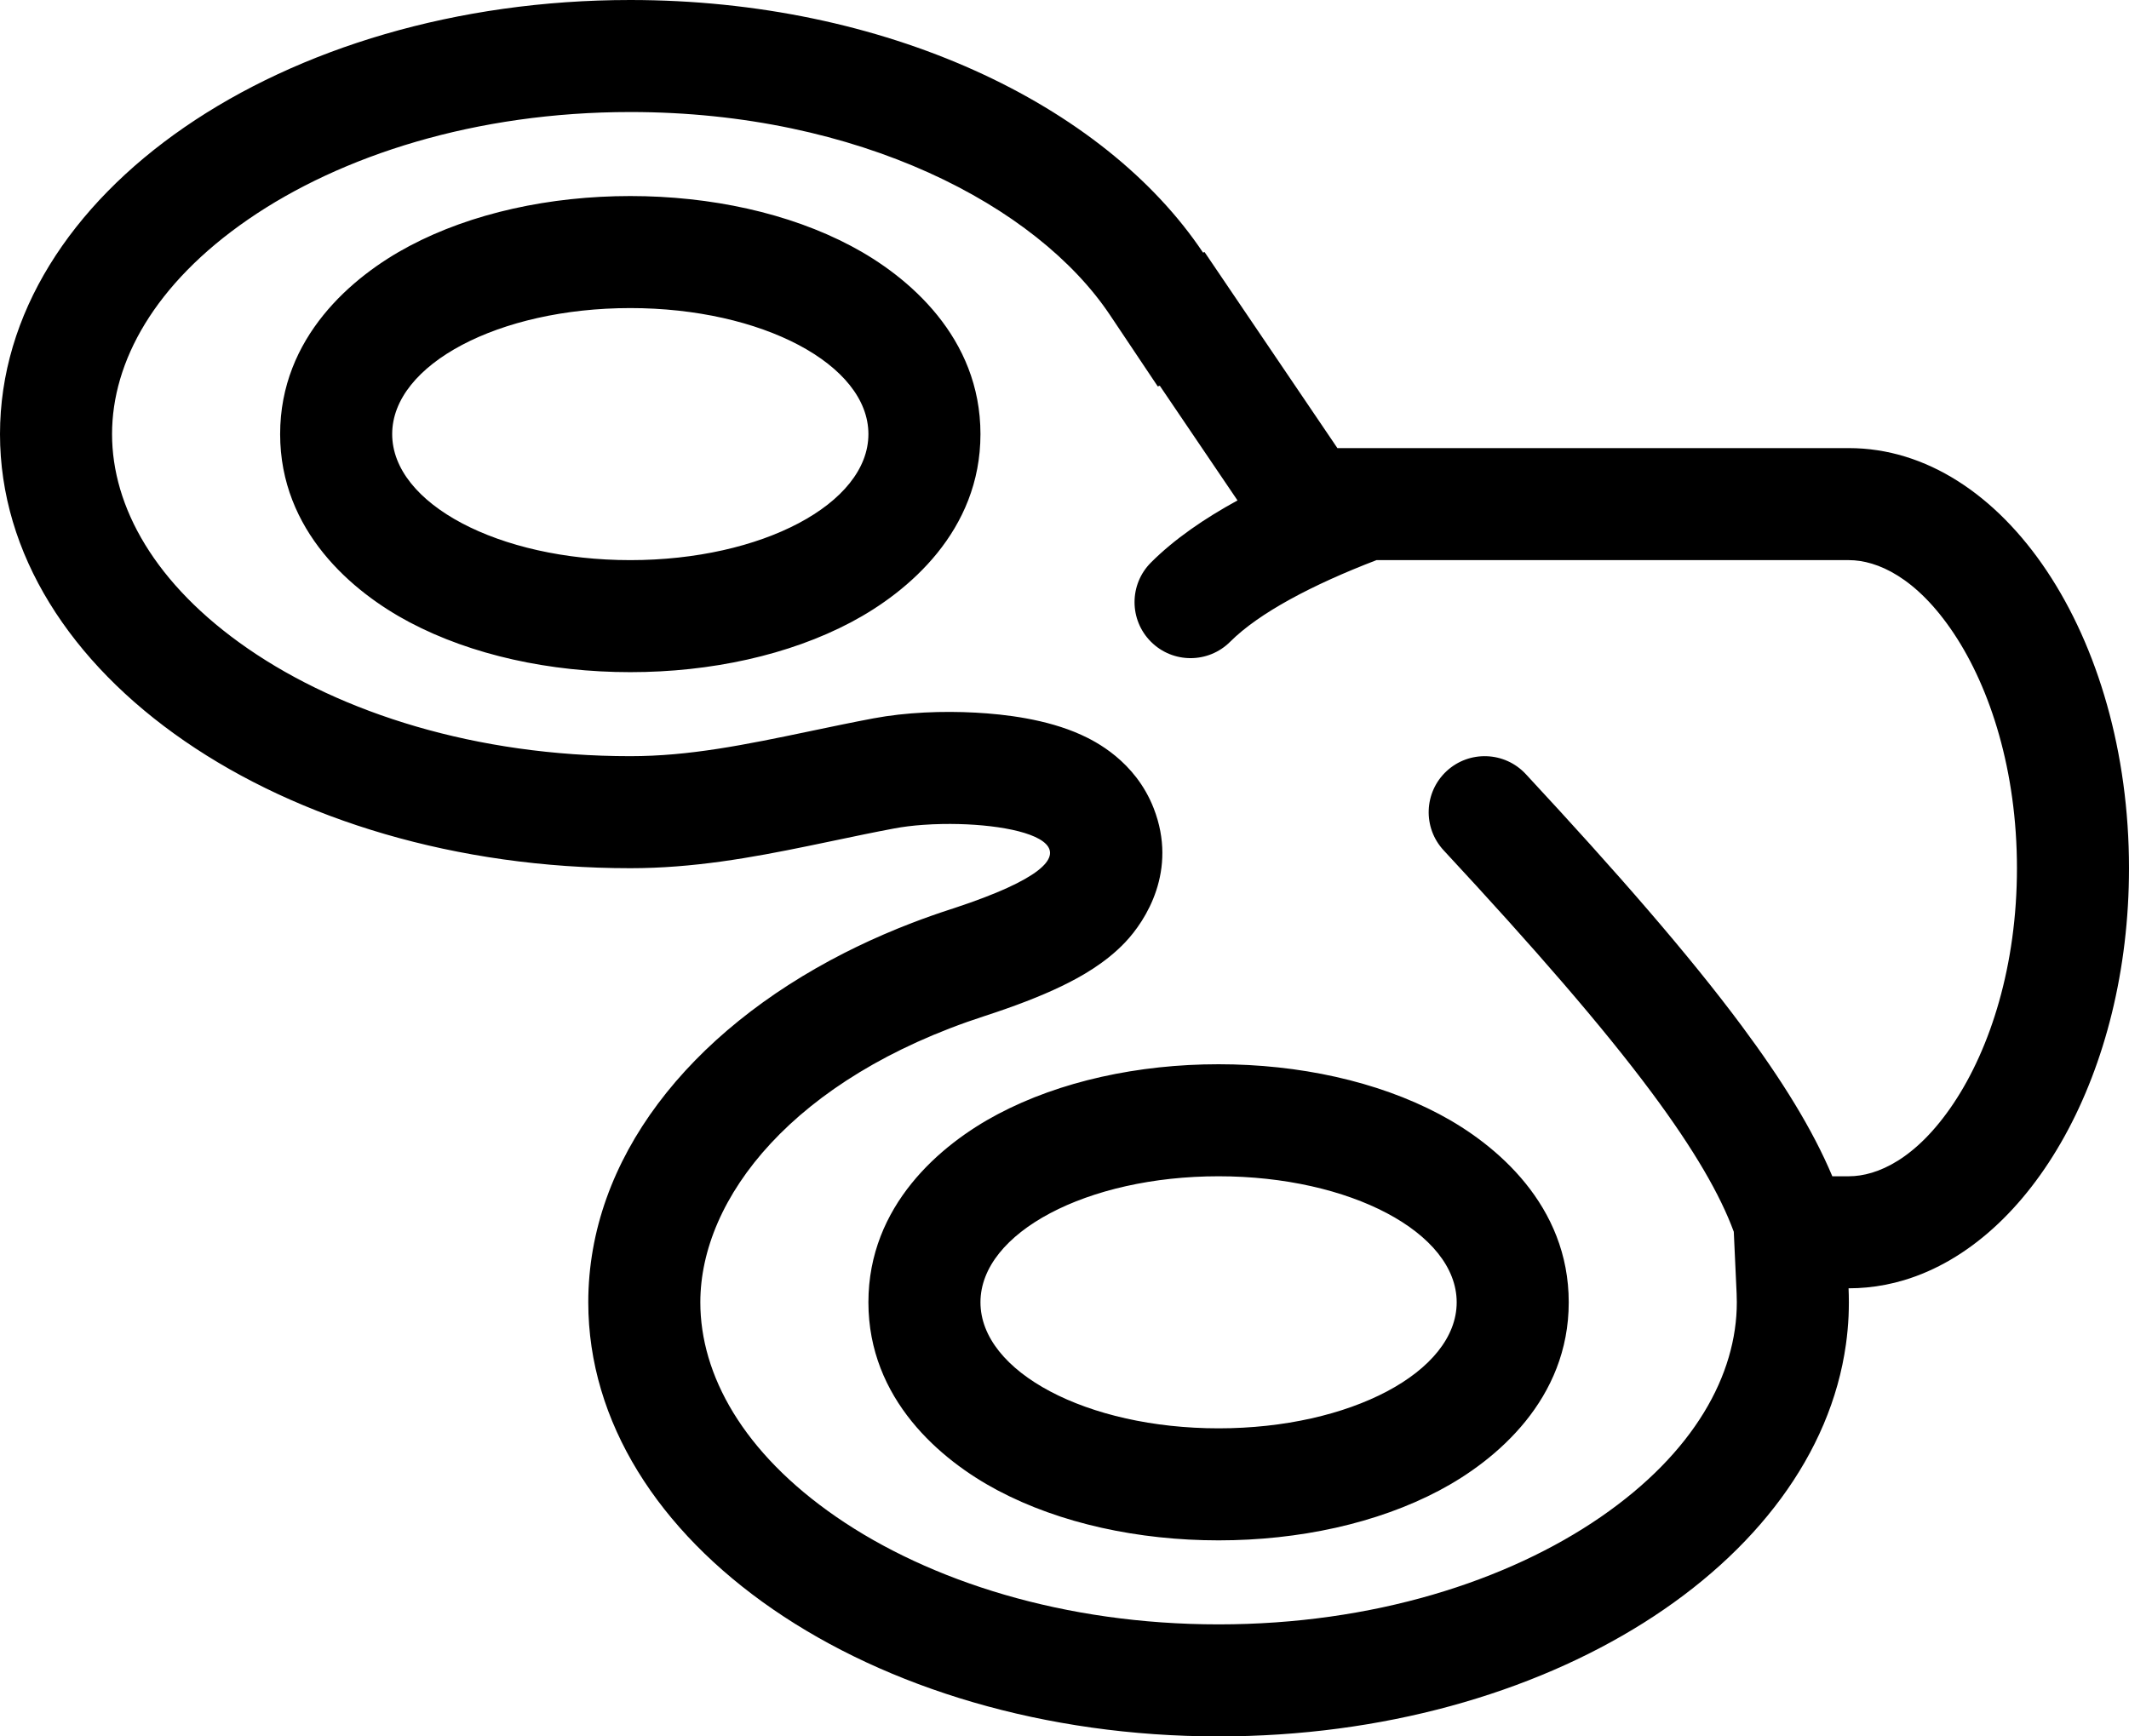 <svg width="76" height="62" viewBox="0 0 76 62" fill="none" xmlns="http://www.w3.org/2000/svg">
<path fill-rule="evenodd" clip-rule="evenodd" d="M65.409 42C64.708 40.329 63.609 38.558 62.167 36.619C60.289 34.093 57.73 31.154 54.466 27.639C53.714 26.83 52.449 26.783 51.639 27.534C50.83 28.286 50.783 29.552 51.534 30.361C54.77 33.846 57.211 36.657 58.958 39.006C60.488 41.064 61.412 42.672 61.892 43.982L61.993 46.184C61.998 46.289 62 46.394 62 46.5C62 49.087 60.481 51.865 57.141 54.166C53.817 56.456 49.007 58 43.5 58C37.993 58 33.183 56.456 29.859 54.166C26.519 51.865 25 49.087 25 46.5C25 42.788 28.315 38.495 35.158 36.275C36.213 35.932 37.129 35.582 37.894 35.213C38.589 34.878 39.462 34.387 40.165 33.647C40.901 32.872 42.048 31.084 41.186 28.865C40.527 27.169 39.083 26.458 38.591 26.235C37.359 25.677 35.879 25.502 34.821 25.445C33.657 25.382 32.337 25.431 31.178 25.65C30.418 25.793 29.671 25.95 28.968 26.097L28.95 26.101C26.558 26.602 24.601 27 22.5 27C16.993 27 12.183 25.456 8.859 23.166C5.519 20.865 4 18.087 4 15.5C4 12.912 5.519 10.135 8.859 7.834C12.183 5.544 16.993 4 22.5 4C30.668 4 37.014 7.348 39.62 11.243L41.329 13.797L41.402 13.773L44.176 17.868C43.002 18.51 41.925 19.246 41.086 20.086C40.305 20.867 40.305 22.133 41.086 22.914C41.867 23.695 43.133 23.695 43.914 22.914C44.946 21.883 46.847 20.879 49.137 20H66C67.008 20 68.41 20.613 69.743 22.612C71.057 24.584 72 27.537 72 31C72 34.463 71.057 37.416 69.743 39.388C68.41 41.387 67.008 42 66 42H65.409ZM67.968 45.71C72.548 44.339 76 38.274 76 31C76 22.716 71.523 16 66 16H47.742L43 9L42.945 9.019C39.383 3.695 31.568 0 22.5 0C10.074 0 0 6.94 0 15.5C0 24.06 10.074 31 22.5 31C24.742 31 26.812 30.627 28.856 30.206C29.162 30.144 29.466 30.08 29.771 30.016C30.485 29.866 31.199 29.716 31.919 29.581C32.231 29.522 32.579 29.479 32.944 29.453C33.169 29.436 33.401 29.426 33.636 29.422C36.744 29.365 40.254 30.382 34.068 32.423C34.02 32.438 33.972 32.454 33.923 32.47C33.458 32.621 33.002 32.783 32.555 32.954C31.869 33.218 31.206 33.505 30.568 33.814C30.426 33.883 30.285 33.953 30.145 34.024C24.598 36.847 21 41.384 21 46.5C21 55.06 31.074 62 43.5 62C55.193 62 64.802 55.855 65.896 47.998C65.942 47.668 65.973 47.335 65.989 47C65.996 46.834 66 46.667 66 46.5C66 46.333 65.996 46.166 65.989 46H66C66.213 46 66.425 45.99 66.635 45.97C67.088 45.928 67.533 45.84 67.968 45.71ZM30.382 22.217C28.16 23.393 25.366 24 22.5 24C19.634 24 16.84 23.393 14.618 22.217C12.575 21.136 10 18.954 10 15.5C10 12.046 12.575 9.864 14.618 8.783C16.84 7.606 19.634 7 22.5 7C25.366 7 28.16 7.606 30.382 8.783C32.425 9.864 35 12.046 35 15.5C35 18.954 32.425 21.136 30.382 22.217ZM51.382 53.217C49.16 54.394 46.366 55 43.5 55C40.634 55 37.84 54.394 35.618 53.217C33.575 52.136 31 49.954 31 46.5C31 43.046 33.575 40.864 35.618 39.783C37.84 38.606 40.634 38 43.5 38C46.366 38 49.16 38.606 51.382 39.783C53.425 40.864 56 43.046 56 46.5C56 49.954 53.425 52.136 51.382 53.217ZM31 15.5C31 17.985 27.194 20 22.5 20C17.806 20 14 17.985 14 15.5C14 13.015 17.806 11 22.5 11C27.194 11 31 13.015 31 15.5ZM43.5 51C48.194 51 52 48.985 52 46.5C52 44.015 48.194 42 43.5 42C38.806 42 35 44.015 35 46.5C35 48.985 38.806 51 43.5 51Z" fill="black"/>
</svg>

